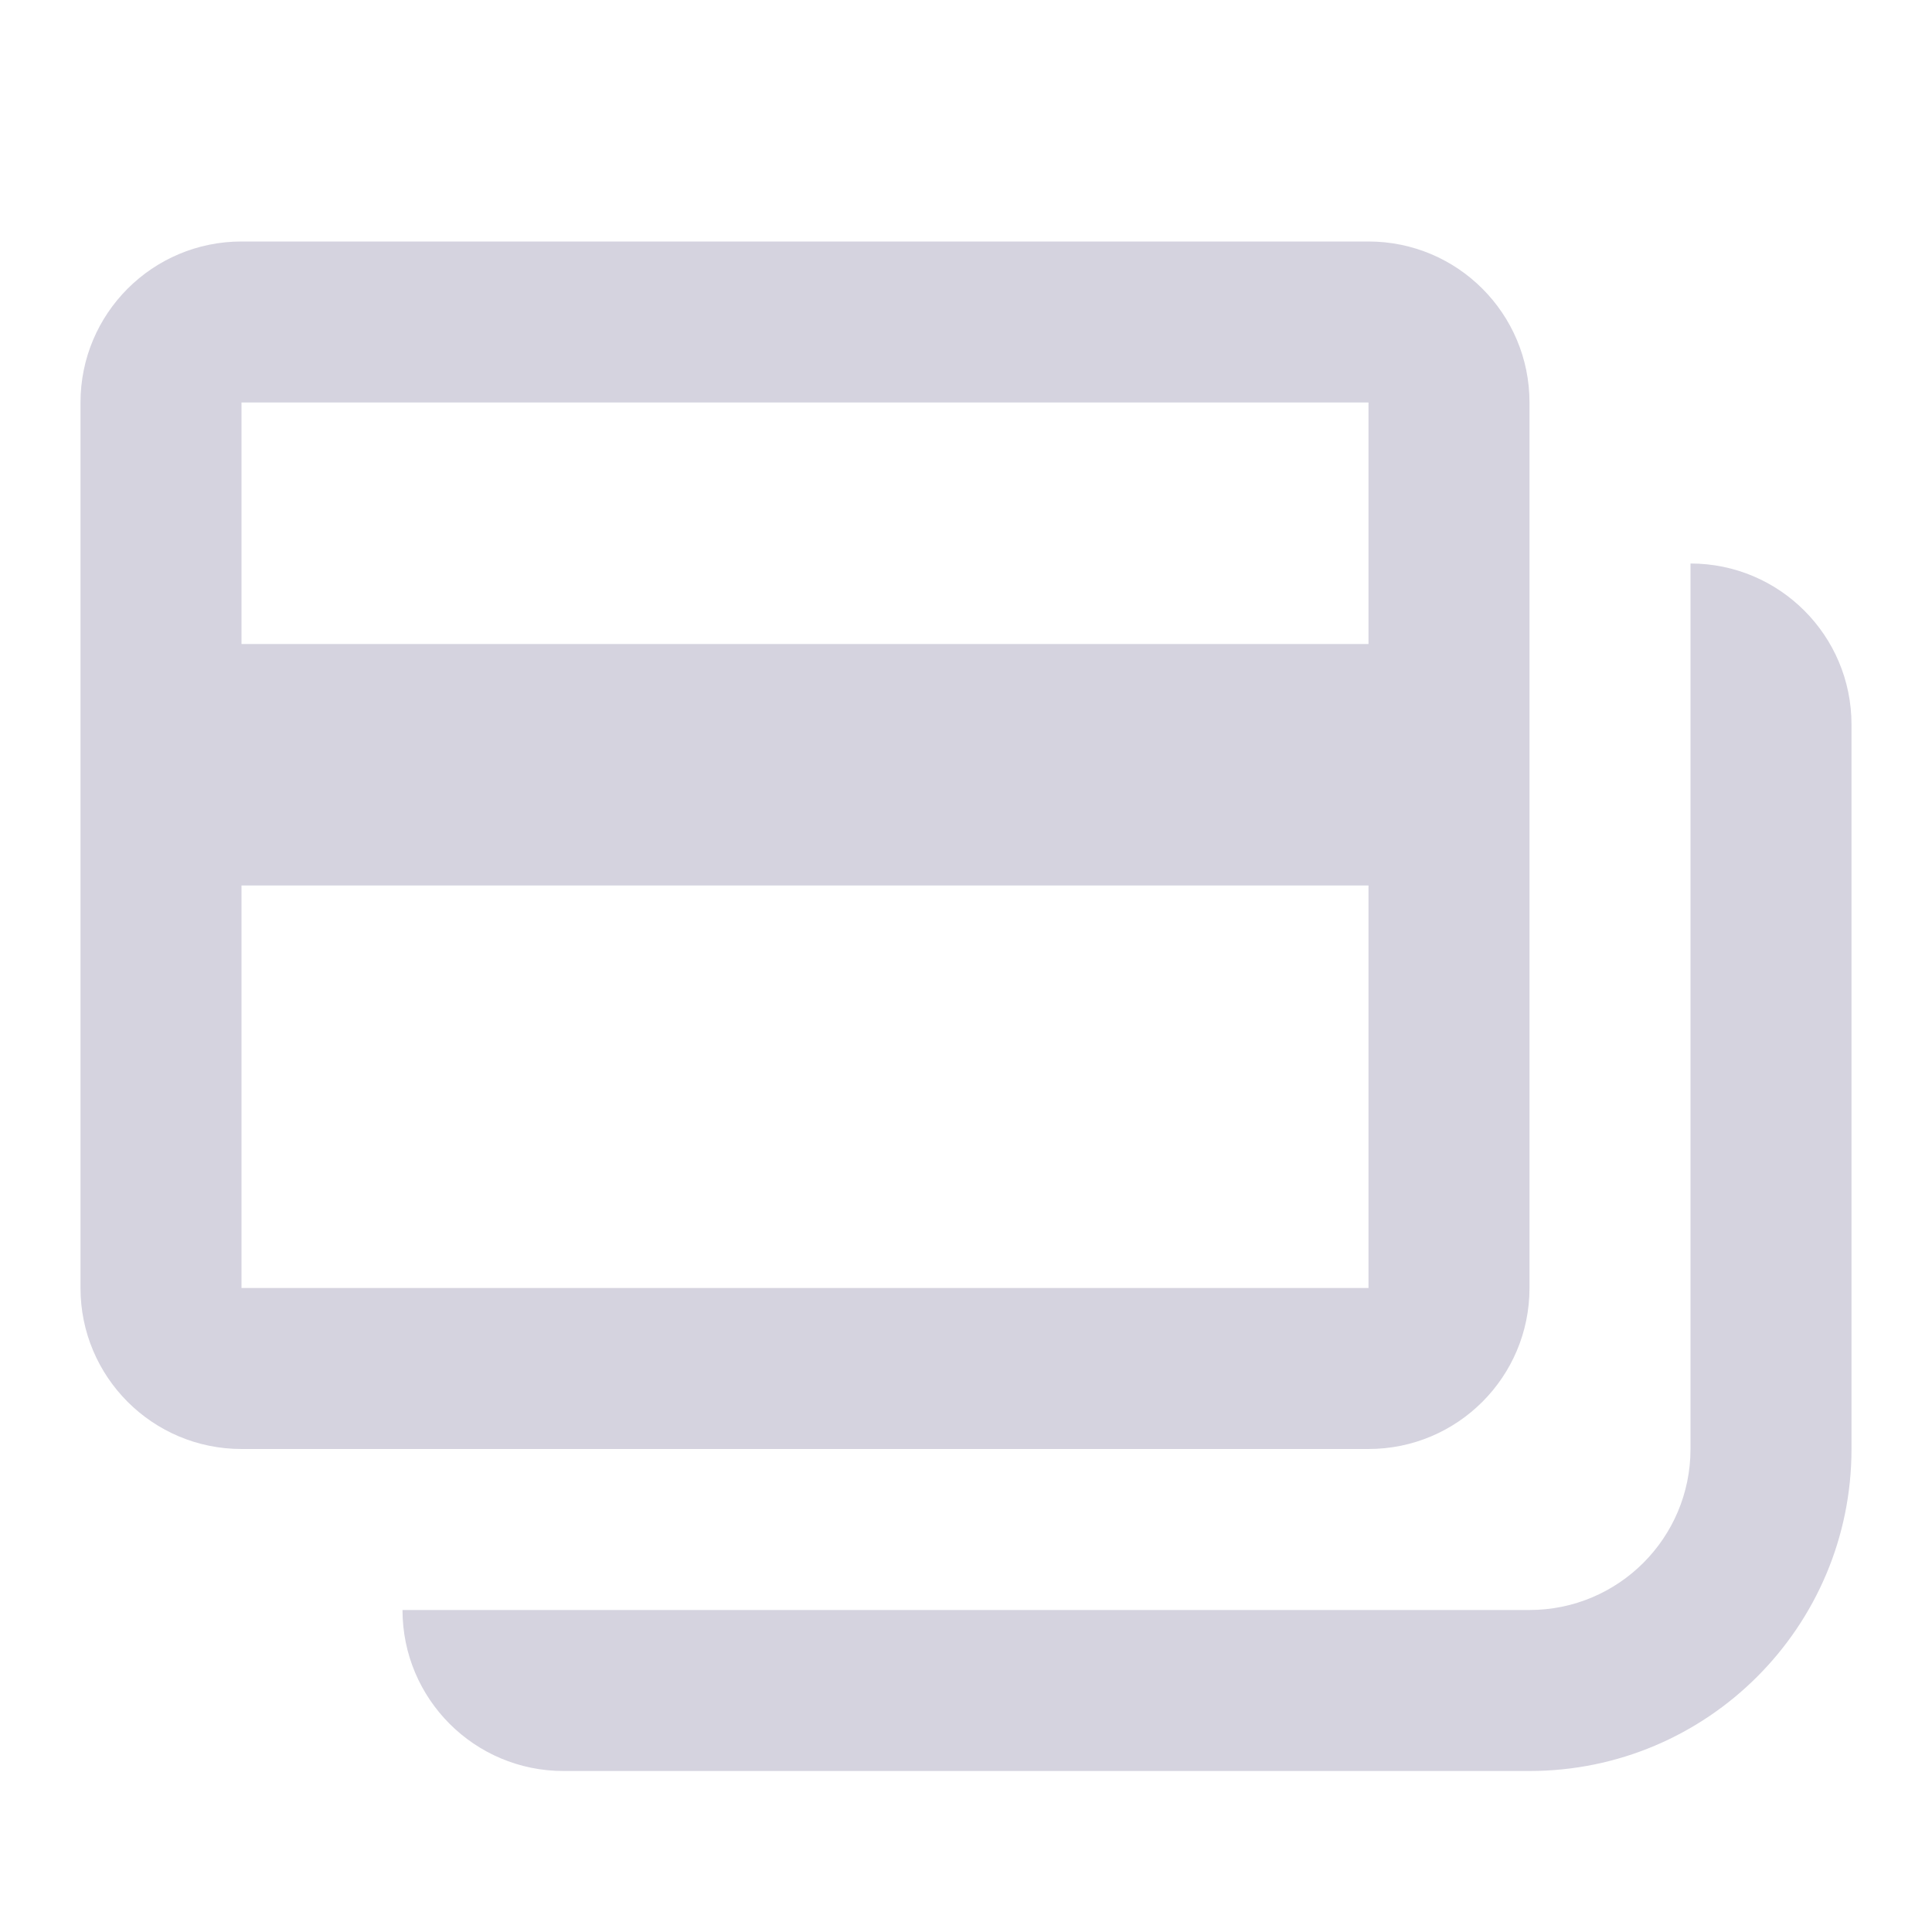 <svg width="24" height="24" viewBox="0 0 24 24" fill="none" xmlns="http://www.w3.org/2000/svg">
<path fill-rule="evenodd" clip-rule="evenodd" d="M3 3H17C18.105 3 19 3.895 19 5V16C19 17.105 18.105 18 17 18H3C1.895 18 1 17.105 1 16V5C1 3.895 1.895 3 3 3ZM17 8V5H3V8H17ZM3 16V11H17V16H3ZM21 18V7C22.105 7 23 7.895 23 9V18C23 20.209 21.209 22 19 22H7C5.895 22 5 21.105 5 20H19C20.105 20 21 19.105 21 18Z" fill="#D5D3DF"/>
</svg>
